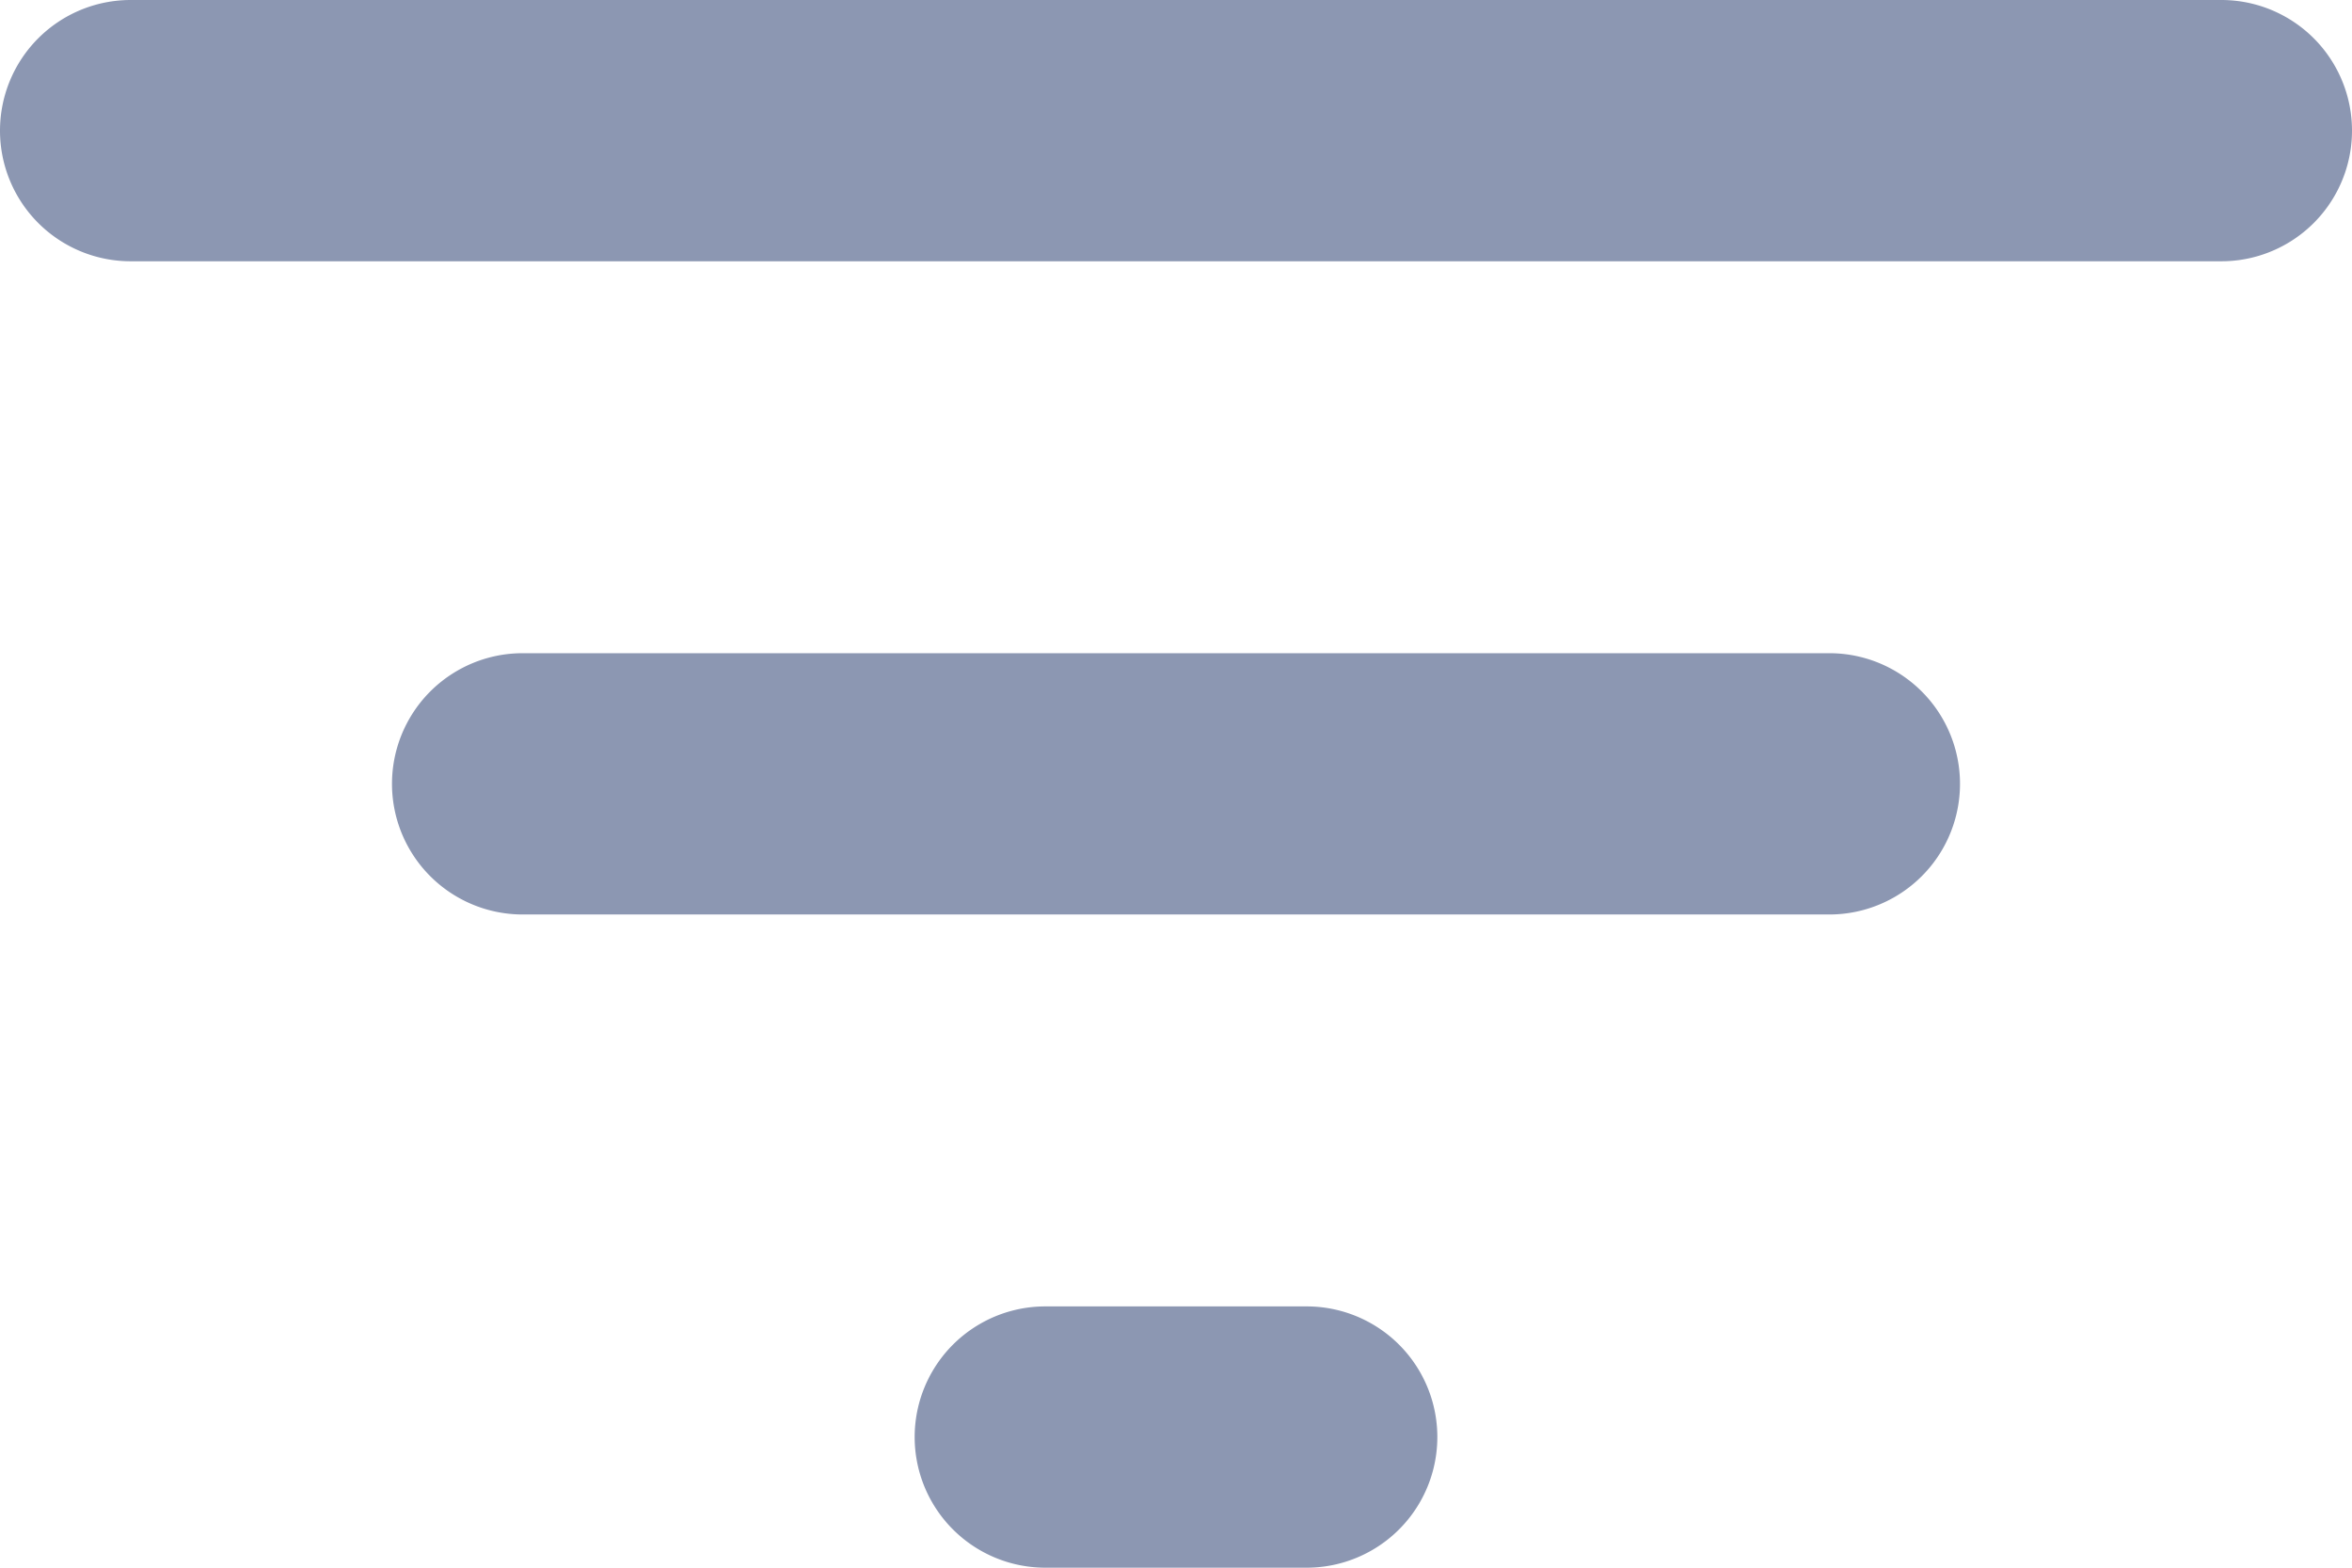<svg xmlns="http://www.w3.org/2000/svg" width="18" height="12" viewBox="0 0 18 12"><path d="M11,18h2a1,1,0,0,0,0-2H11a1,1,0,0,0,0,2ZM3,7A1,1,0,0,0,4,8H20a1,1,0,0,0,0-2H4A1,1,0,0,0,3,7Zm4,6H17a1,1,0,0,0,0-2H7a1,1,0,0,0,0,2Z" transform="translate(-3 -6)" fill="#8c97b2"/></svg>
